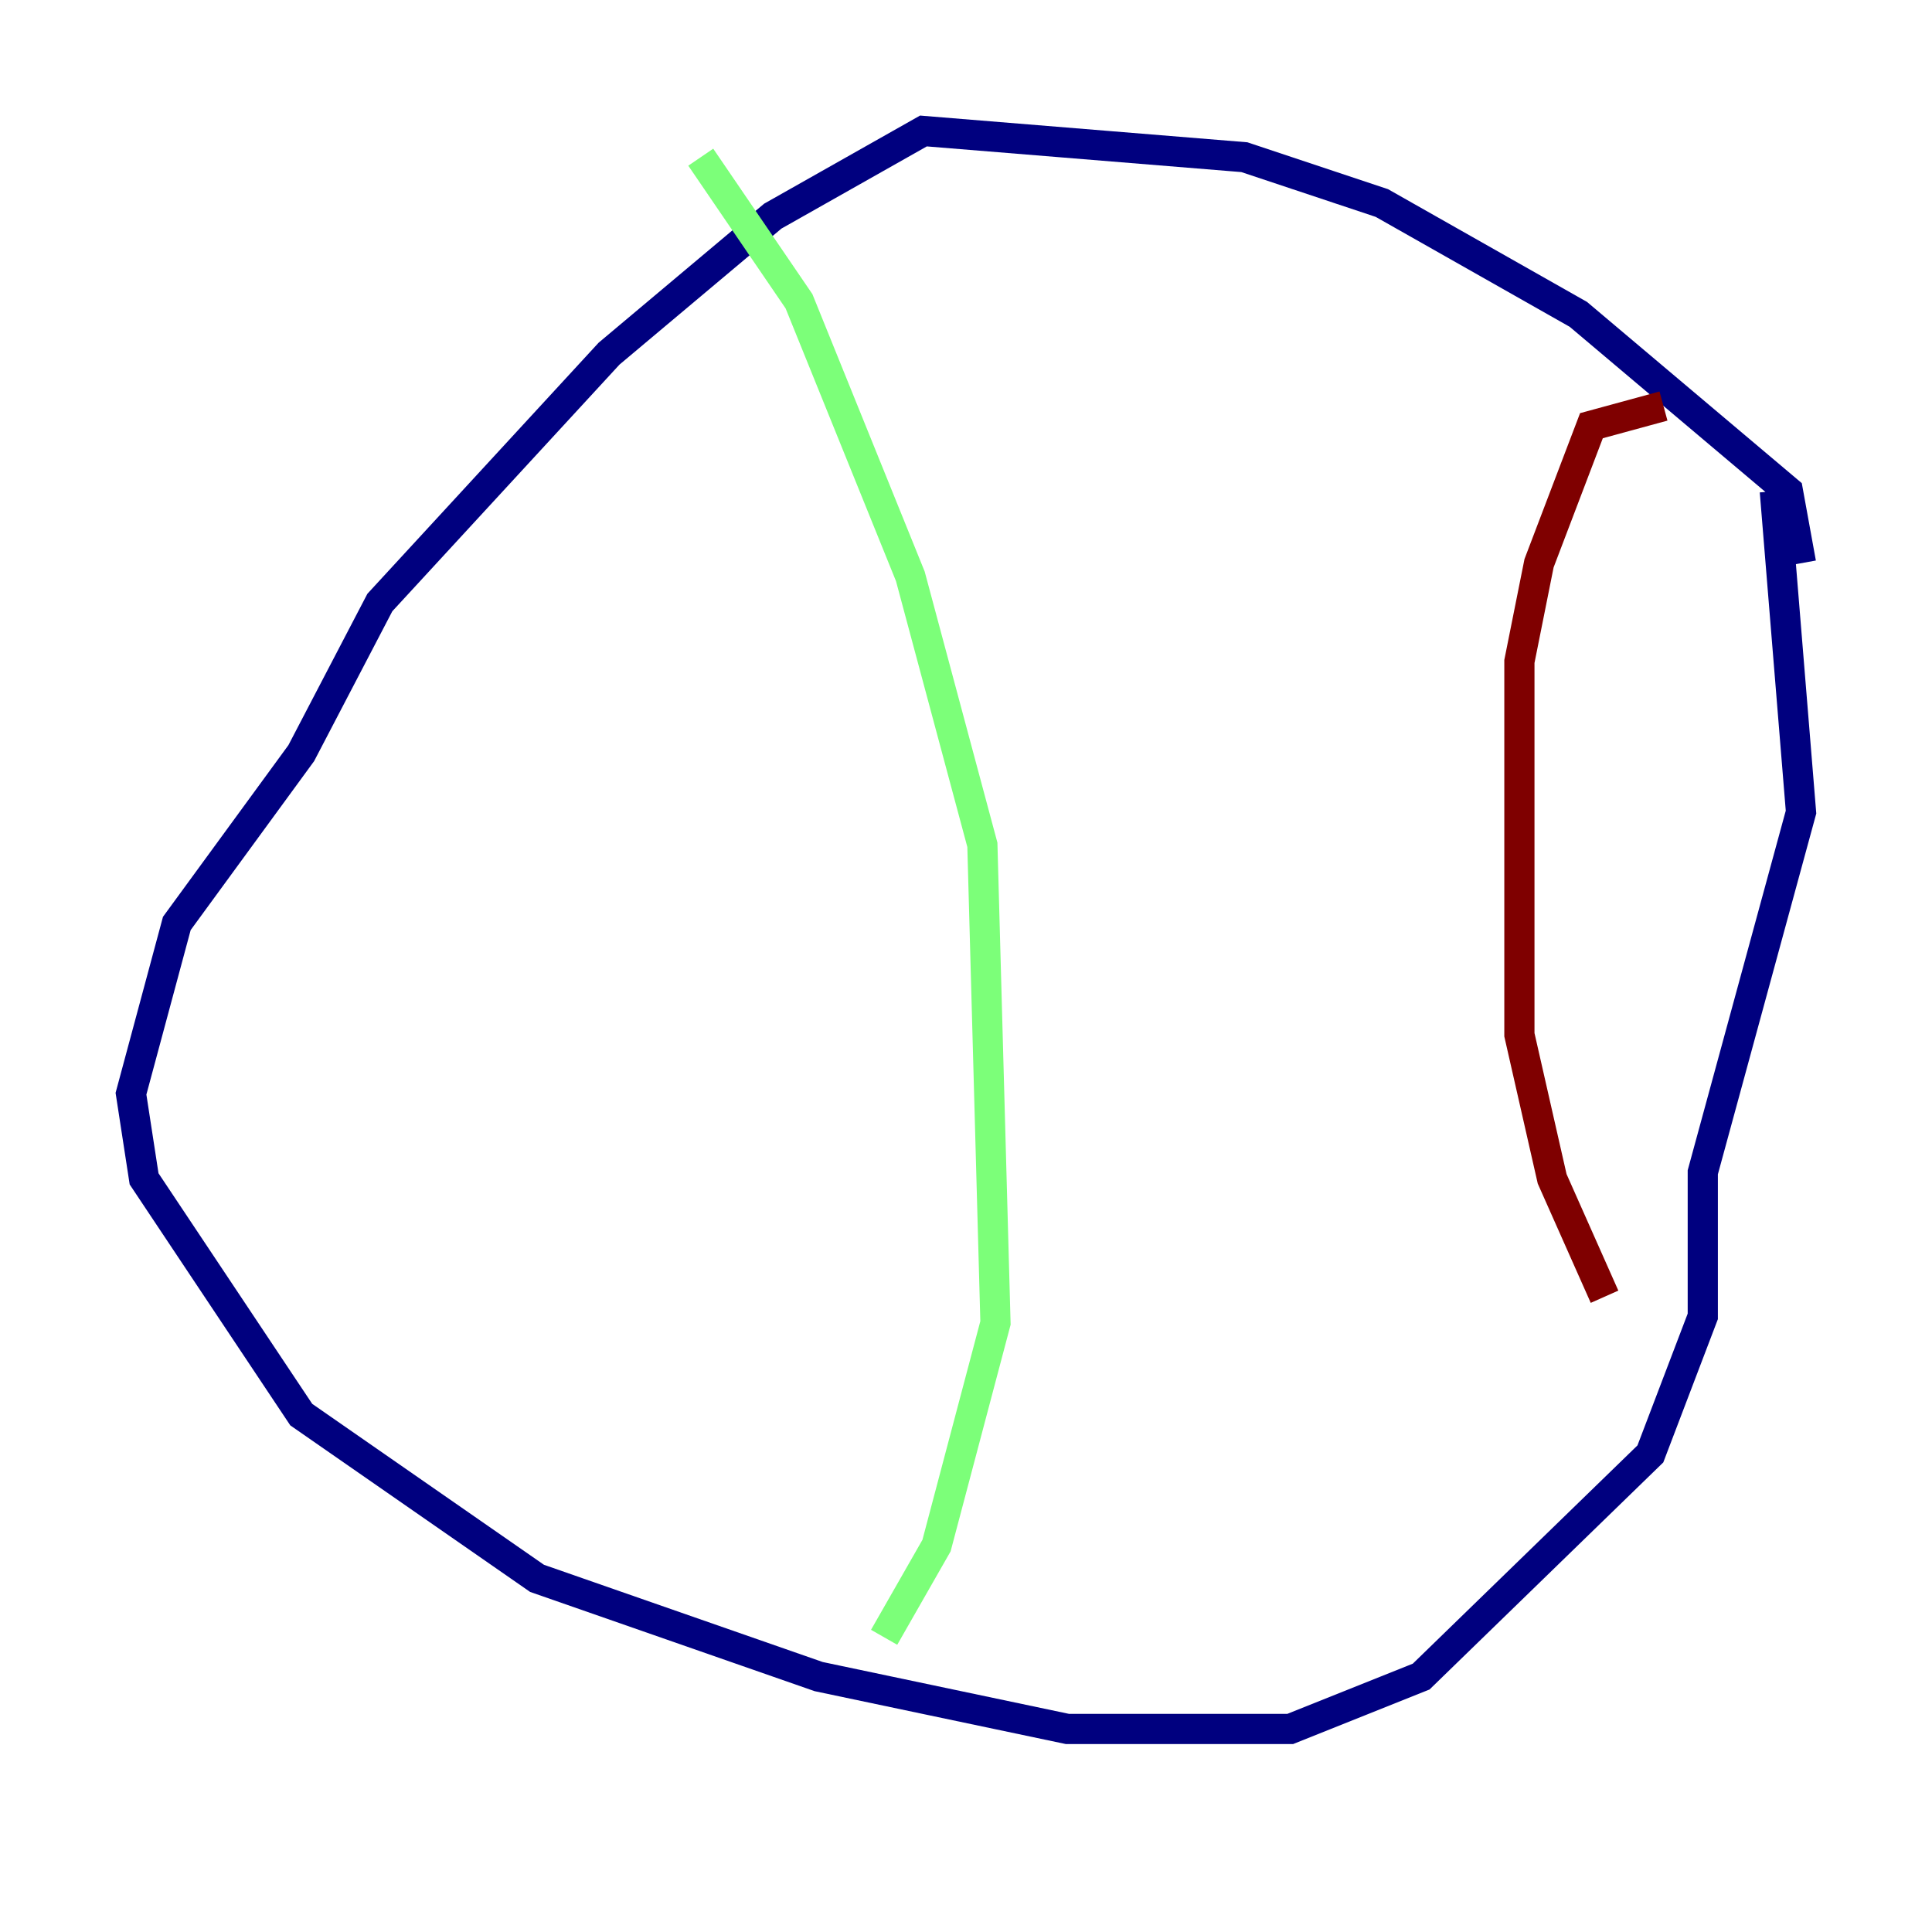 <?xml version="1.0" encoding="utf-8" ?>
<svg baseProfile="tiny" height="128" version="1.2" viewBox="0,0,128,128" width="128" xmlns="http://www.w3.org/2000/svg" xmlns:ev="http://www.w3.org/2001/xml-events" xmlns:xlink="http://www.w3.org/1999/xlink"><defs /><polyline fill="none" points="119.322,37.315 118.454,32.542 104.57,20.827 91.552,13.451 82.441,10.414 61.18,8.678 51.2,14.319 40.352,23.43 25.166,39.919 19.959,49.898 11.715,61.18 8.678,72.461 9.546,78.102 19.959,93.722 35.58,104.57 54.237,111.078 70.725,114.549 85.478,114.549 94.156,111.078 109.342,96.325 112.814,87.214 112.814,77.668 119.322,53.803 117.586,32.542" stroke="#00007f" stroke-width="2" /><polyline fill="none" points="46.427,10.414 52.936,19.959 60.312,38.183 65.085,55.973 65.953,87.647 62.047,102.4 58.576,108.475" stroke="#7cff79" stroke-width="2" /><polyline fill="none" points="110.21,26.902 105.437,28.203 101.966,37.315 100.664,43.824 100.664,68.556 102.834,78.102 106.305,85.912" stroke="#7f0000" stroke-width="2" /></svg>